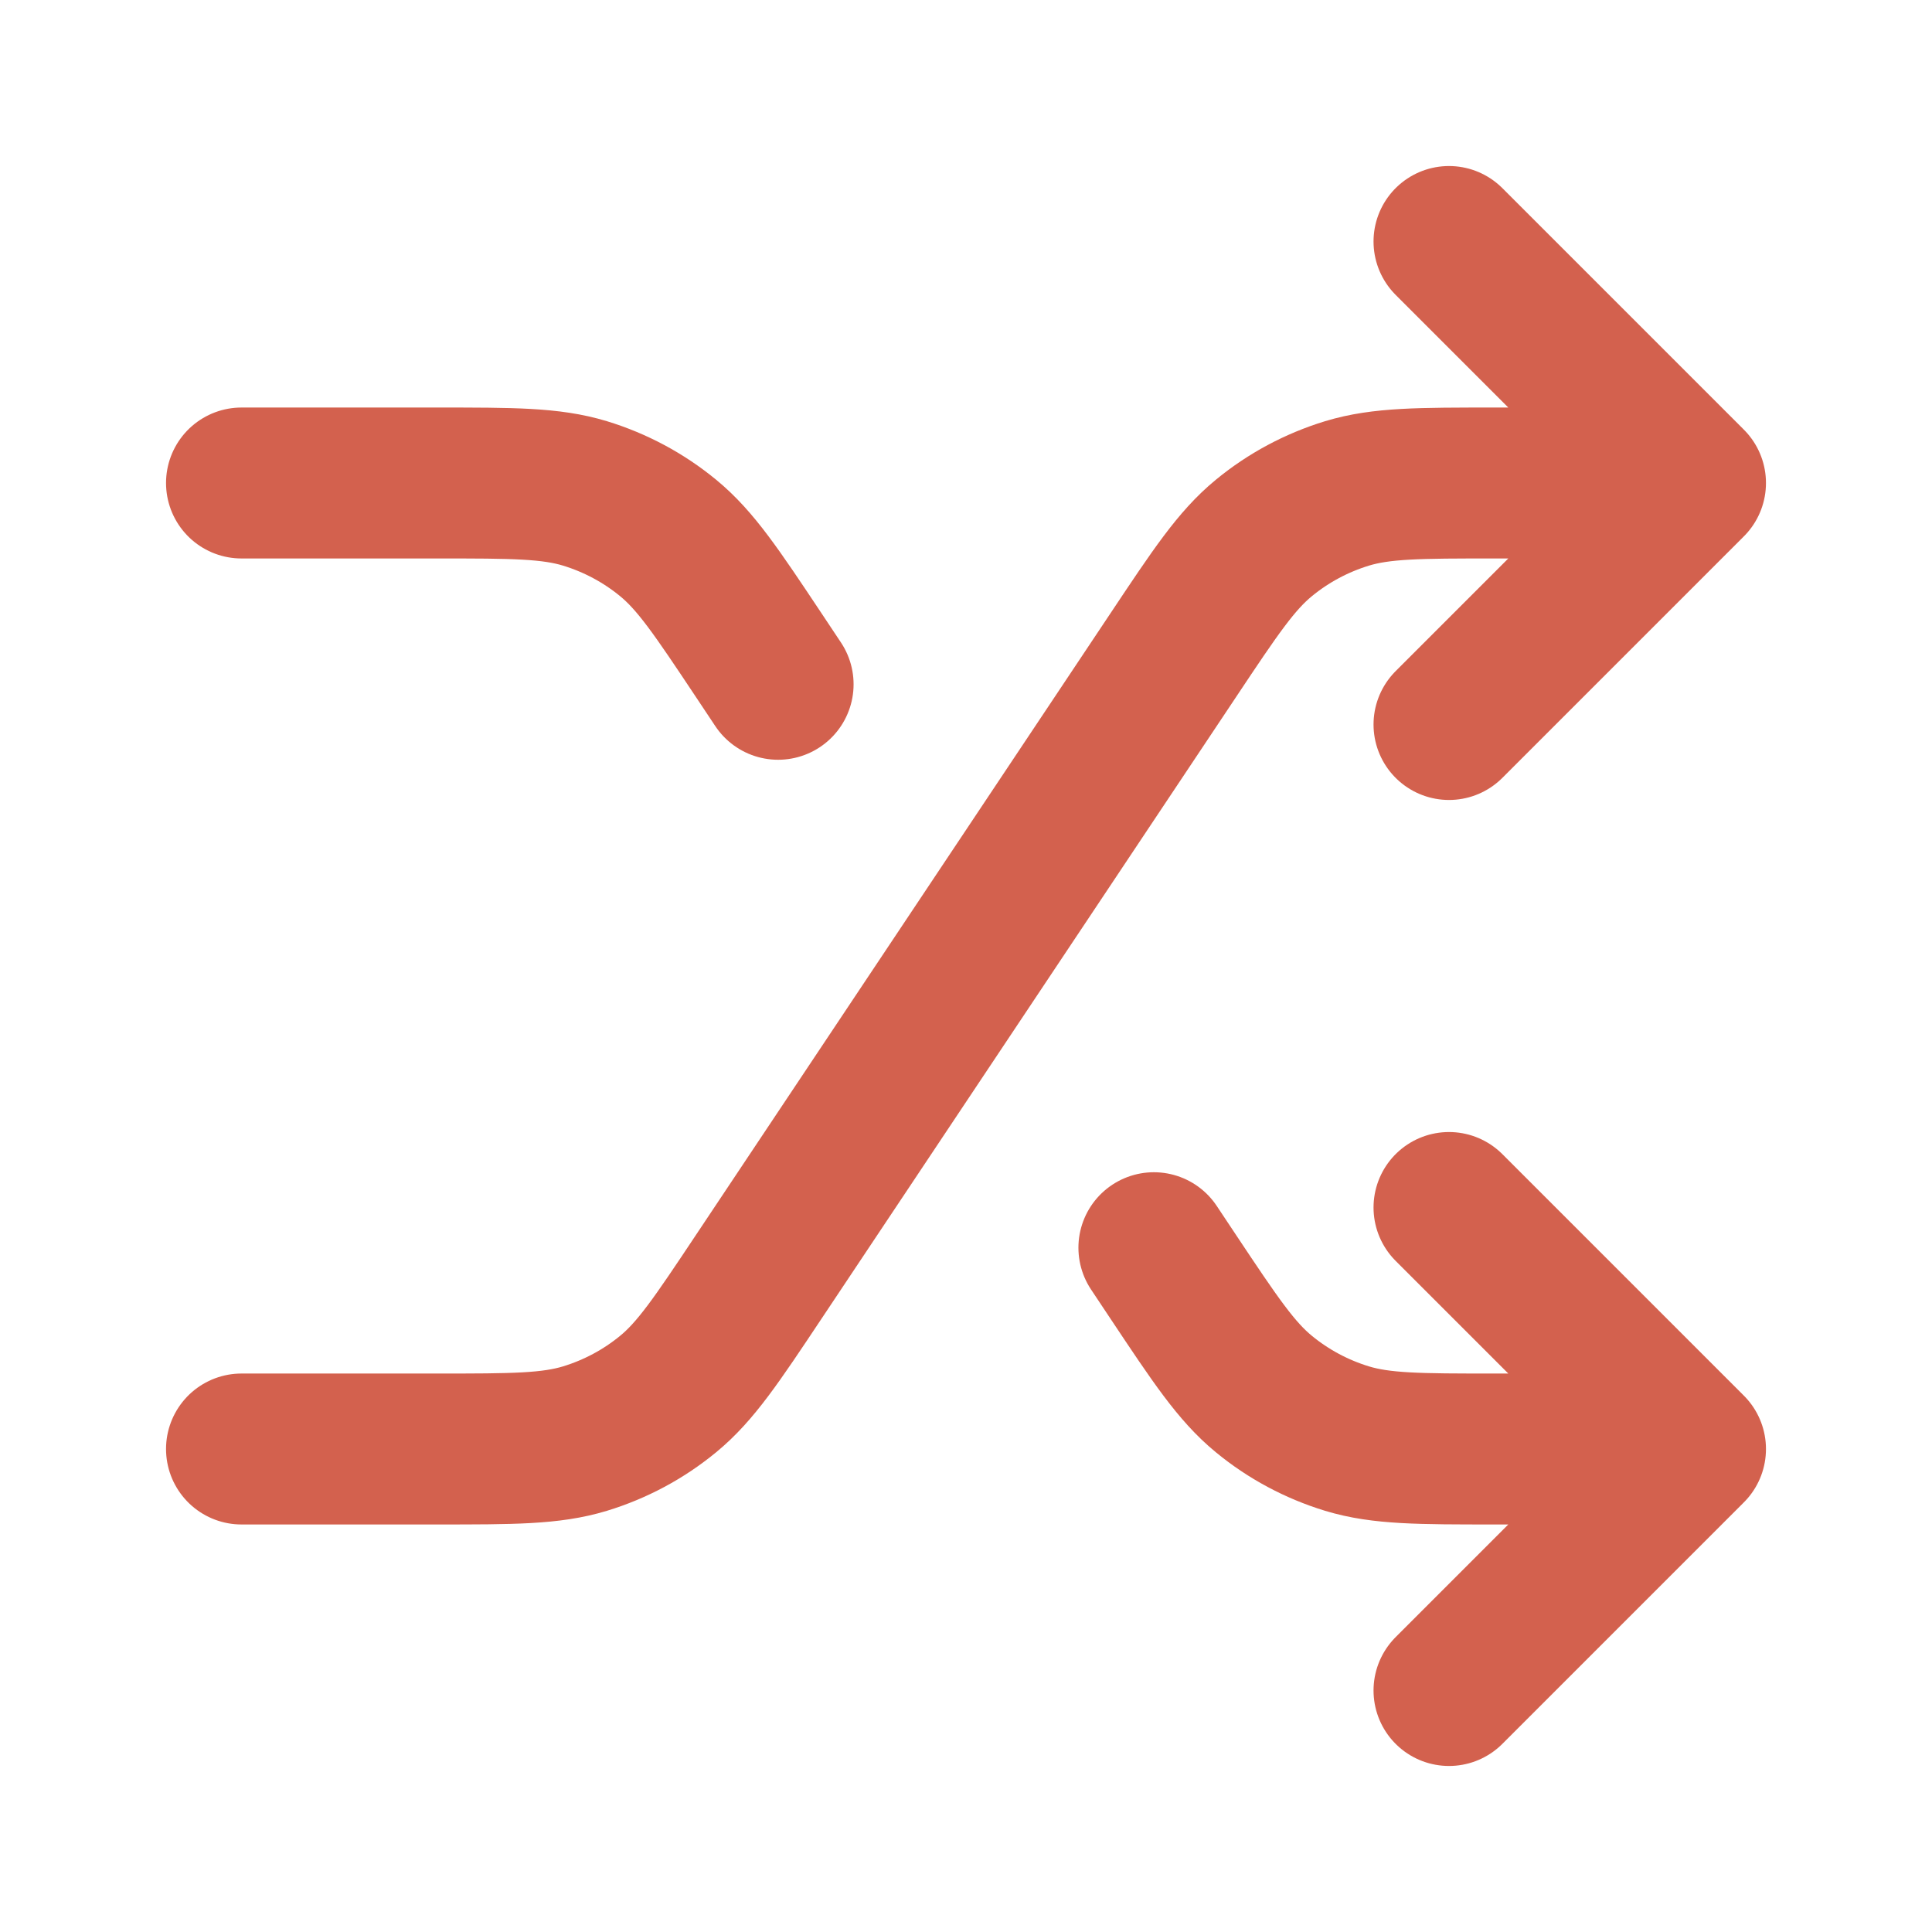 <svg width="16" height="16" viewBox="0 0 16 16" fill="none" xmlns="http://www.w3.org/2000/svg">
<path d="M12 10L14 12M14 12L12 14M14 12H12.379C11.753 12 11.44 12 11.156 11.914C10.904 11.837 10.67 11.712 10.467 11.545C10.238 11.357 10.064 11.096 9.717 10.575L9.556 10.333M12 2L14 4M14 4L12 6M14 4H12.379C11.753 4 11.44 4 11.156 4.086C10.904 4.163 10.67 4.288 10.467 4.455C10.238 4.643 10.064 4.904 9.717 5.425L6.283 10.575C5.936 11.096 5.762 11.357 5.533 11.545C5.33 11.712 5.096 11.837 4.844 11.914C4.56 12 4.247 12 3.621 12H2M2 4H3.621C4.247 4 4.56 4 4.844 4.086C5.096 4.163 5.33 4.288 5.533 4.455C5.762 4.643 5.936 4.904 6.283 5.425L6.444 5.667" stroke="#D3614E" stroke-width="1.25" stroke-linecap="round" stroke-linejoin="round"/>
</svg>
